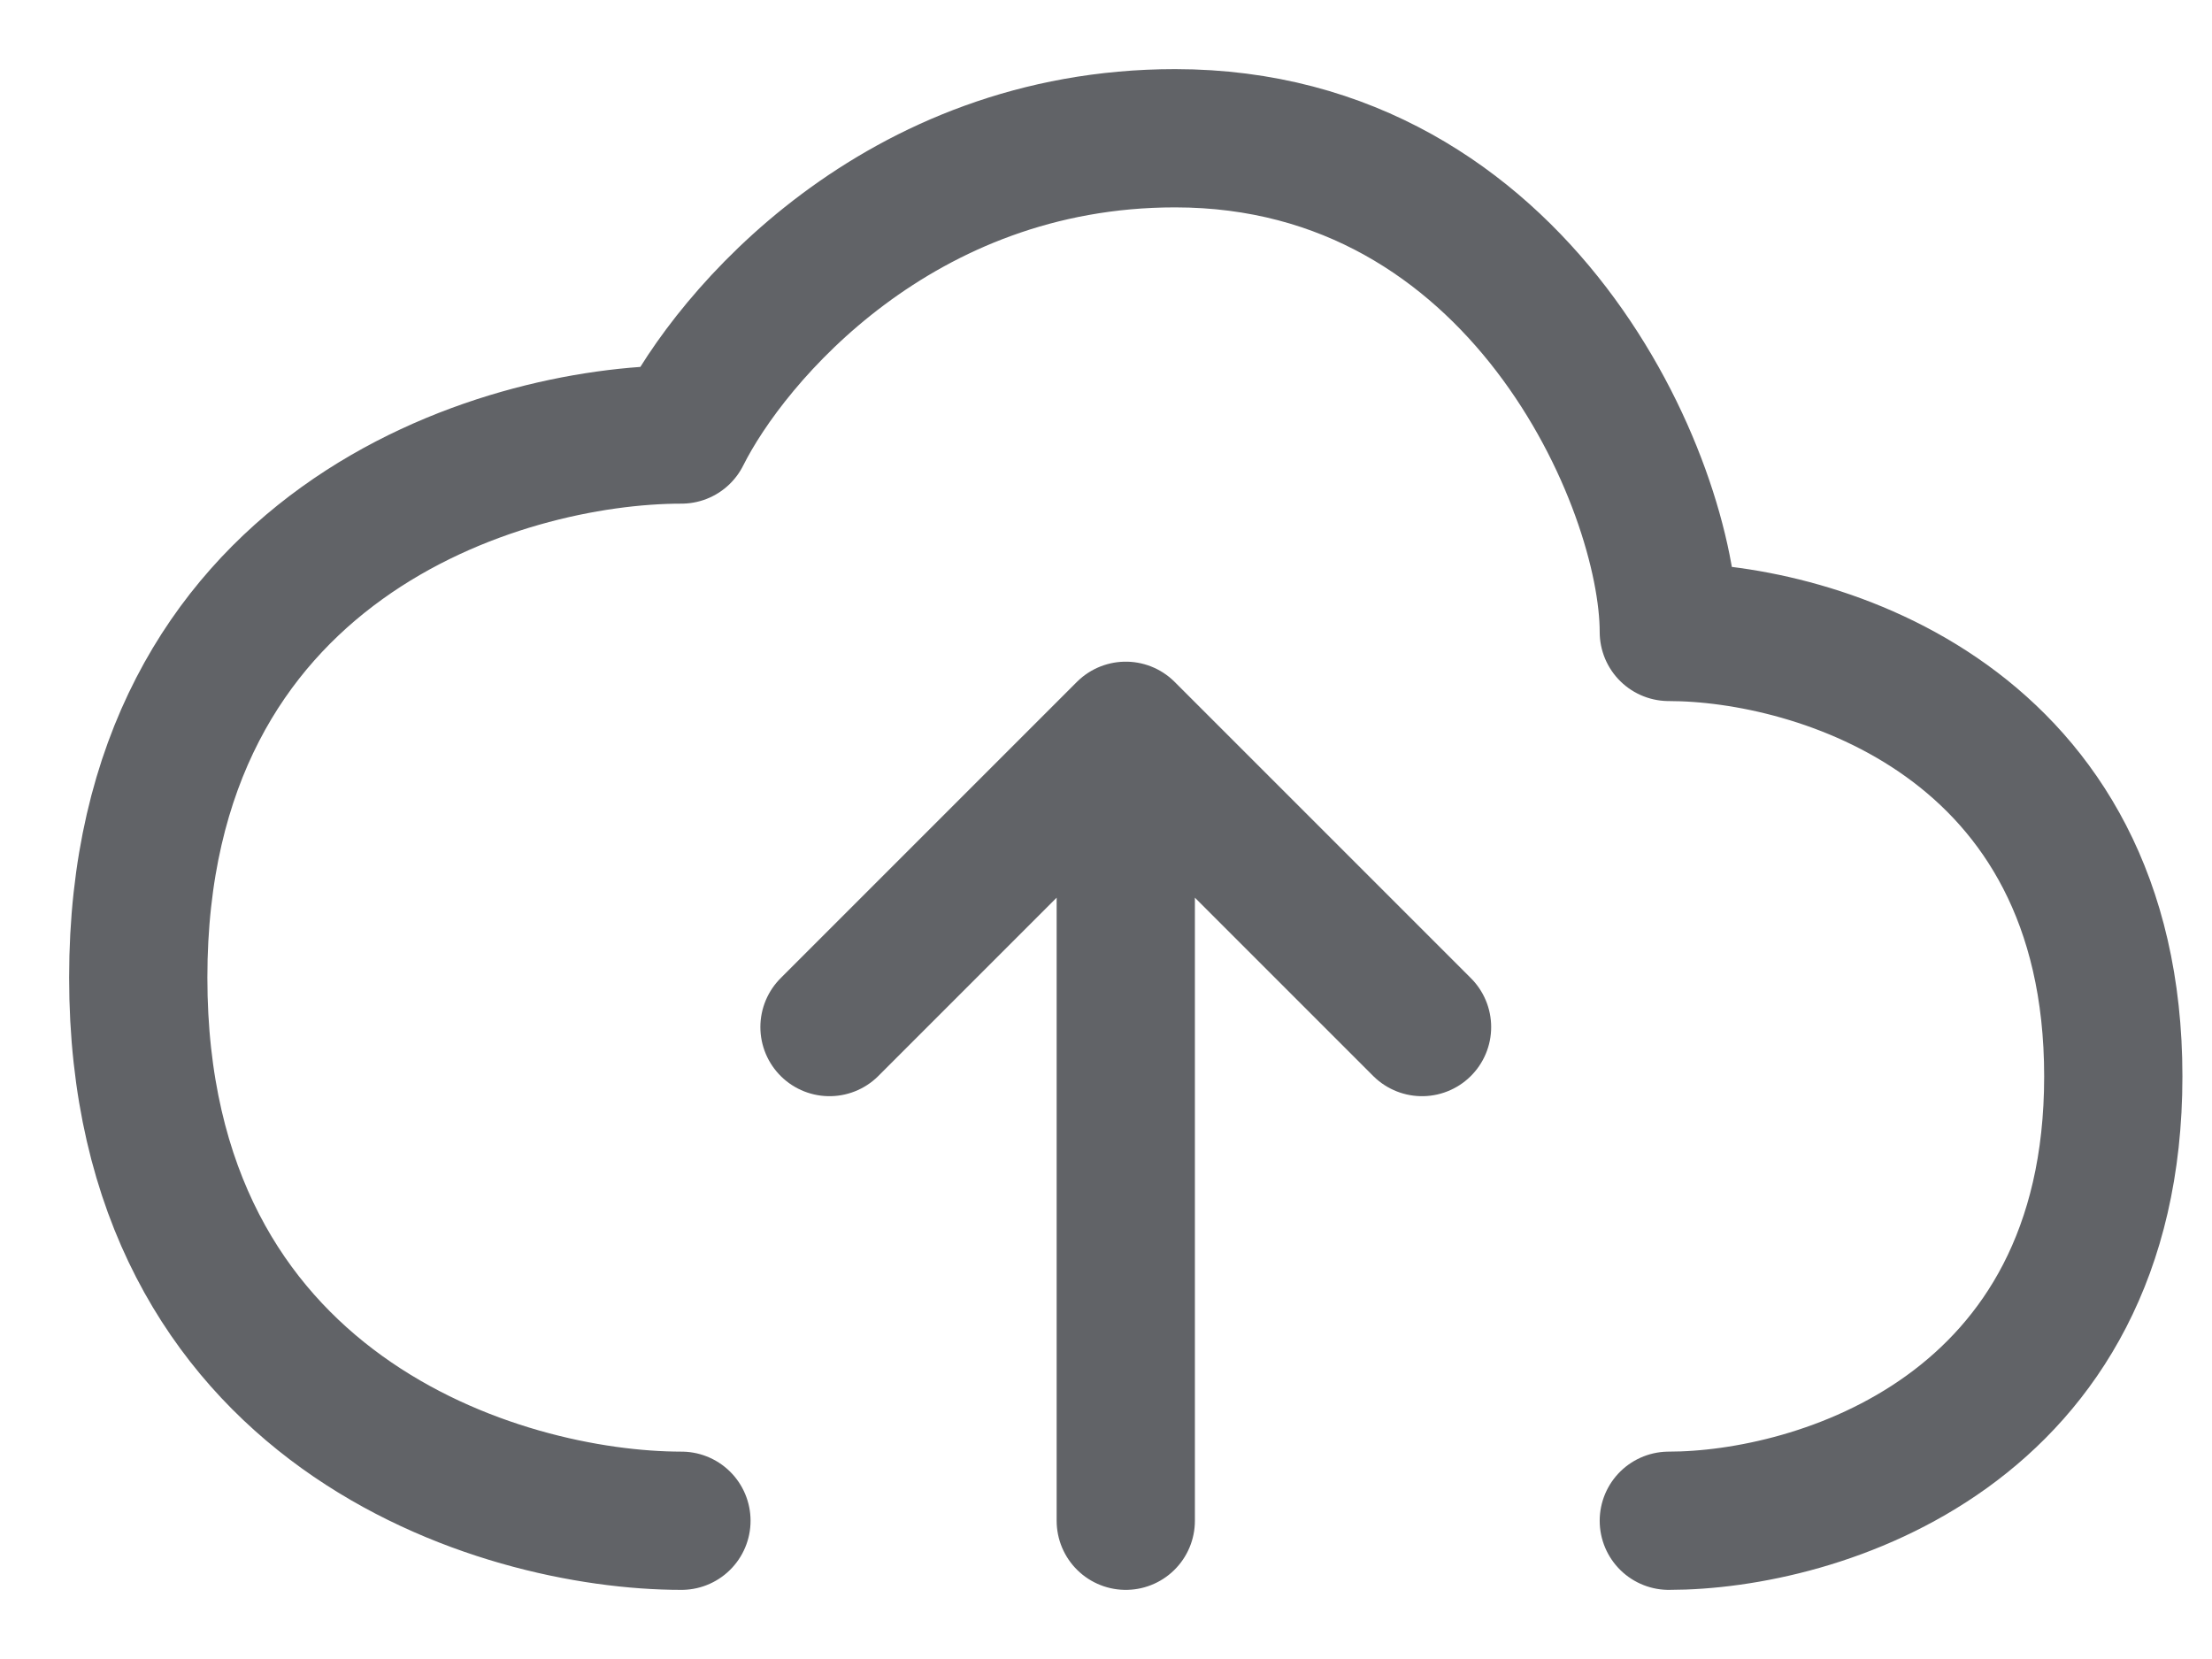 <svg width="16" height="12" viewBox="0 0 16 12" fill="none" xmlns="http://www.w3.org/2000/svg">
<path d="M4.929 11C3.619 11 1 10.214 1 7.071C1 3.929 3.619 3.143 4.929 3.143C5.286 2.429 6.5 1 8.5 1C11 1 12.071 3.5 12.071 4.571C13.143 4.571 15.286 5.214 15.286 7.786C15.286 10.357 13.143 11 12.071 11M8.143 5.286L6 7.429M8.143 5.286L10.286 7.429M8.143 5.286V11" stroke="#616367" stroke-linecap="round" stroke-linejoin="round"/>
</svg>
